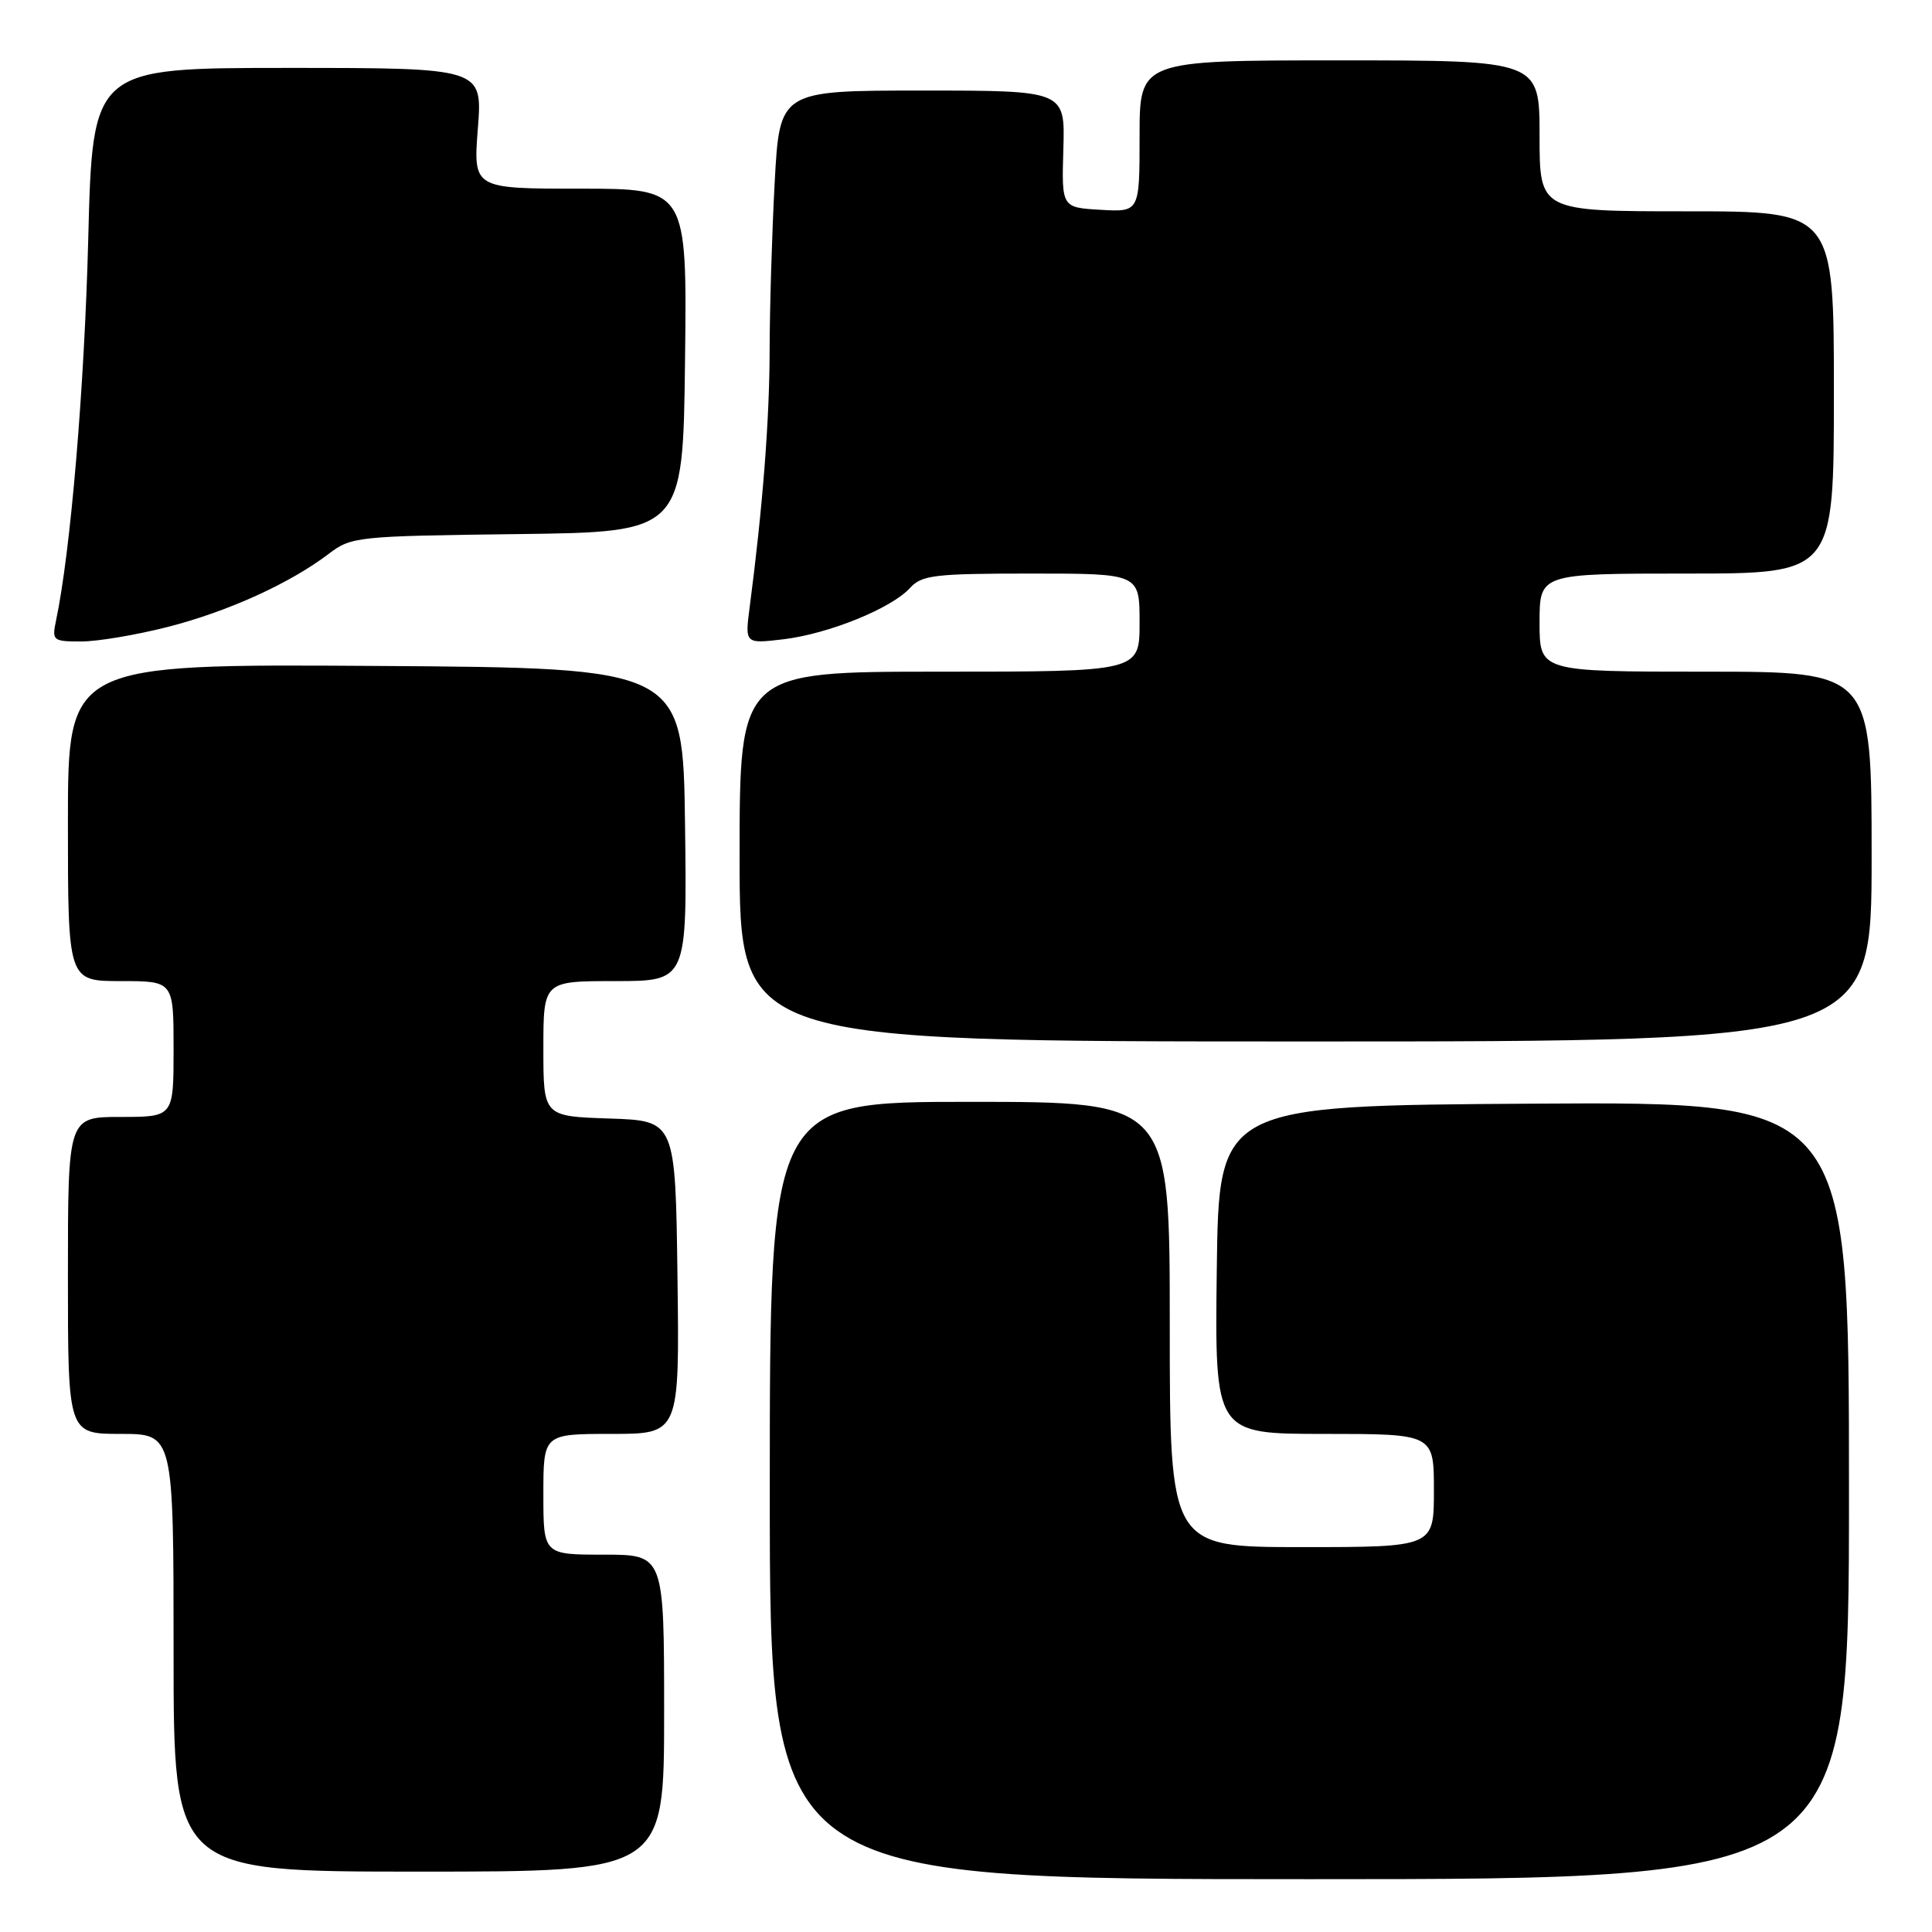 <?xml version="1.0" encoding="UTF-8" standalone="no"?>
<!DOCTYPE svg PUBLIC "-//W3C//DTD SVG 1.1//EN" "http://www.w3.org/Graphics/SVG/1.1/DTD/svg11.dtd" >
<svg xmlns="http://www.w3.org/2000/svg" xmlns:xlink="http://www.w3.org/1999/xlink" version="1.1" viewBox="0 0 256 256">
 <g >
 <path fill="currentColor"
d=" M 245.00 197.49 C 245.00 145.98 245.00 145.98 203.25 146.24 C 161.50 146.50 161.50 146.50 161.23 168.25 C 160.96 190.00 160.96 190.00 175.48 190.00 C 190.00 190.00 190.00 190.00 190.00 197.50 C 190.00 205.00 190.00 205.00 172.50 205.00 C 155.00 205.00 155.00 205.00 155.00 175.50 C 155.00 146.00 155.00 146.00 128.50 146.00 C 102.00 146.00 102.00 146.00 102.00 197.50 C 102.00 249.00 102.00 249.00 173.50 249.00 C 245.00 249.00 245.00 249.00 245.00 197.49 Z  M 88.00 227.00 C 88.00 206.00 88.00 206.00 80.00 206.00 C 72.00 206.00 72.00 206.00 72.00 198.00 C 72.00 190.00 72.00 190.00 81.02 190.00 C 90.04 190.00 90.04 190.00 89.77 169.25 C 89.50 148.50 89.50 148.50 80.75 148.21 C 72.00 147.92 72.00 147.92 72.00 138.96 C 72.00 130.00 72.00 130.00 81.52 130.00 C 91.04 130.00 91.04 130.00 90.77 109.25 C 90.50 88.50 90.50 88.50 49.75 88.24 C 9.00 87.98 9.00 87.98 9.00 108.99 C 9.00 130.00 9.00 130.00 16.00 130.00 C 23.00 130.00 23.00 130.00 23.00 139.00 C 23.00 148.00 23.00 148.00 16.00 148.00 C 9.00 148.00 9.00 148.00 9.00 169.00 C 9.00 190.00 9.00 190.00 16.00 190.00 C 23.00 190.00 23.00 190.00 23.00 219.00 C 23.00 248.00 23.00 248.00 55.50 248.00 C 88.00 248.00 88.00 248.00 88.00 227.00 Z  M 248.00 113.50 C 248.00 89.00 248.00 89.00 226.00 89.00 C 204.00 89.00 204.00 89.00 204.00 82.50 C 204.00 76.00 204.00 76.00 223.50 76.00 C 243.00 76.00 243.00 76.00 243.00 52.00 C 243.00 28.00 243.00 28.00 223.50 28.00 C 204.00 28.00 204.00 28.00 204.00 18.00 C 204.00 8.00 204.00 8.00 177.50 8.00 C 151.00 8.00 151.00 8.00 151.00 18.05 C 151.00 28.10 151.00 28.10 145.83 27.80 C 140.67 27.50 140.67 27.50 140.90 19.75 C 141.13 12.00 141.13 12.00 122.22 12.00 C 103.31 12.00 103.31 12.00 102.65 24.16 C 102.29 30.84 101.99 40.86 101.98 46.41 C 101.97 55.58 101.06 67.28 99.34 80.41 C 98.70 85.31 98.70 85.31 103.79 84.71 C 109.77 84.00 118.13 80.61 120.58 77.91 C 122.13 76.20 123.81 76.00 136.65 76.00 C 151.00 76.00 151.00 76.00 151.00 82.50 C 151.00 89.00 151.00 89.00 124.50 89.00 C 98.00 89.00 98.00 89.00 98.00 113.50 C 98.00 138.00 98.00 138.00 173.00 138.00 C 248.00 138.00 248.00 138.00 248.00 113.50 Z  M 22.24 83.07 C 30.21 81.03 38.43 77.29 43.57 73.38 C 46.54 71.11 47.33 71.03 68.57 70.77 C 90.50 70.50 90.50 70.50 90.77 47.75 C 91.04 25.00 91.04 25.00 76.87 25.00 C 62.70 25.00 62.70 25.00 63.32 17.00 C 63.94 9.00 63.94 9.00 38.10 9.00 C 12.27 9.00 12.27 9.00 11.69 31.75 C 11.18 51.47 9.35 73.13 7.42 82.25 C 6.87 84.88 7.01 85.00 10.76 85.00 C 12.92 85.00 18.08 84.13 22.24 83.07 Z "/>
</g>
</svg>